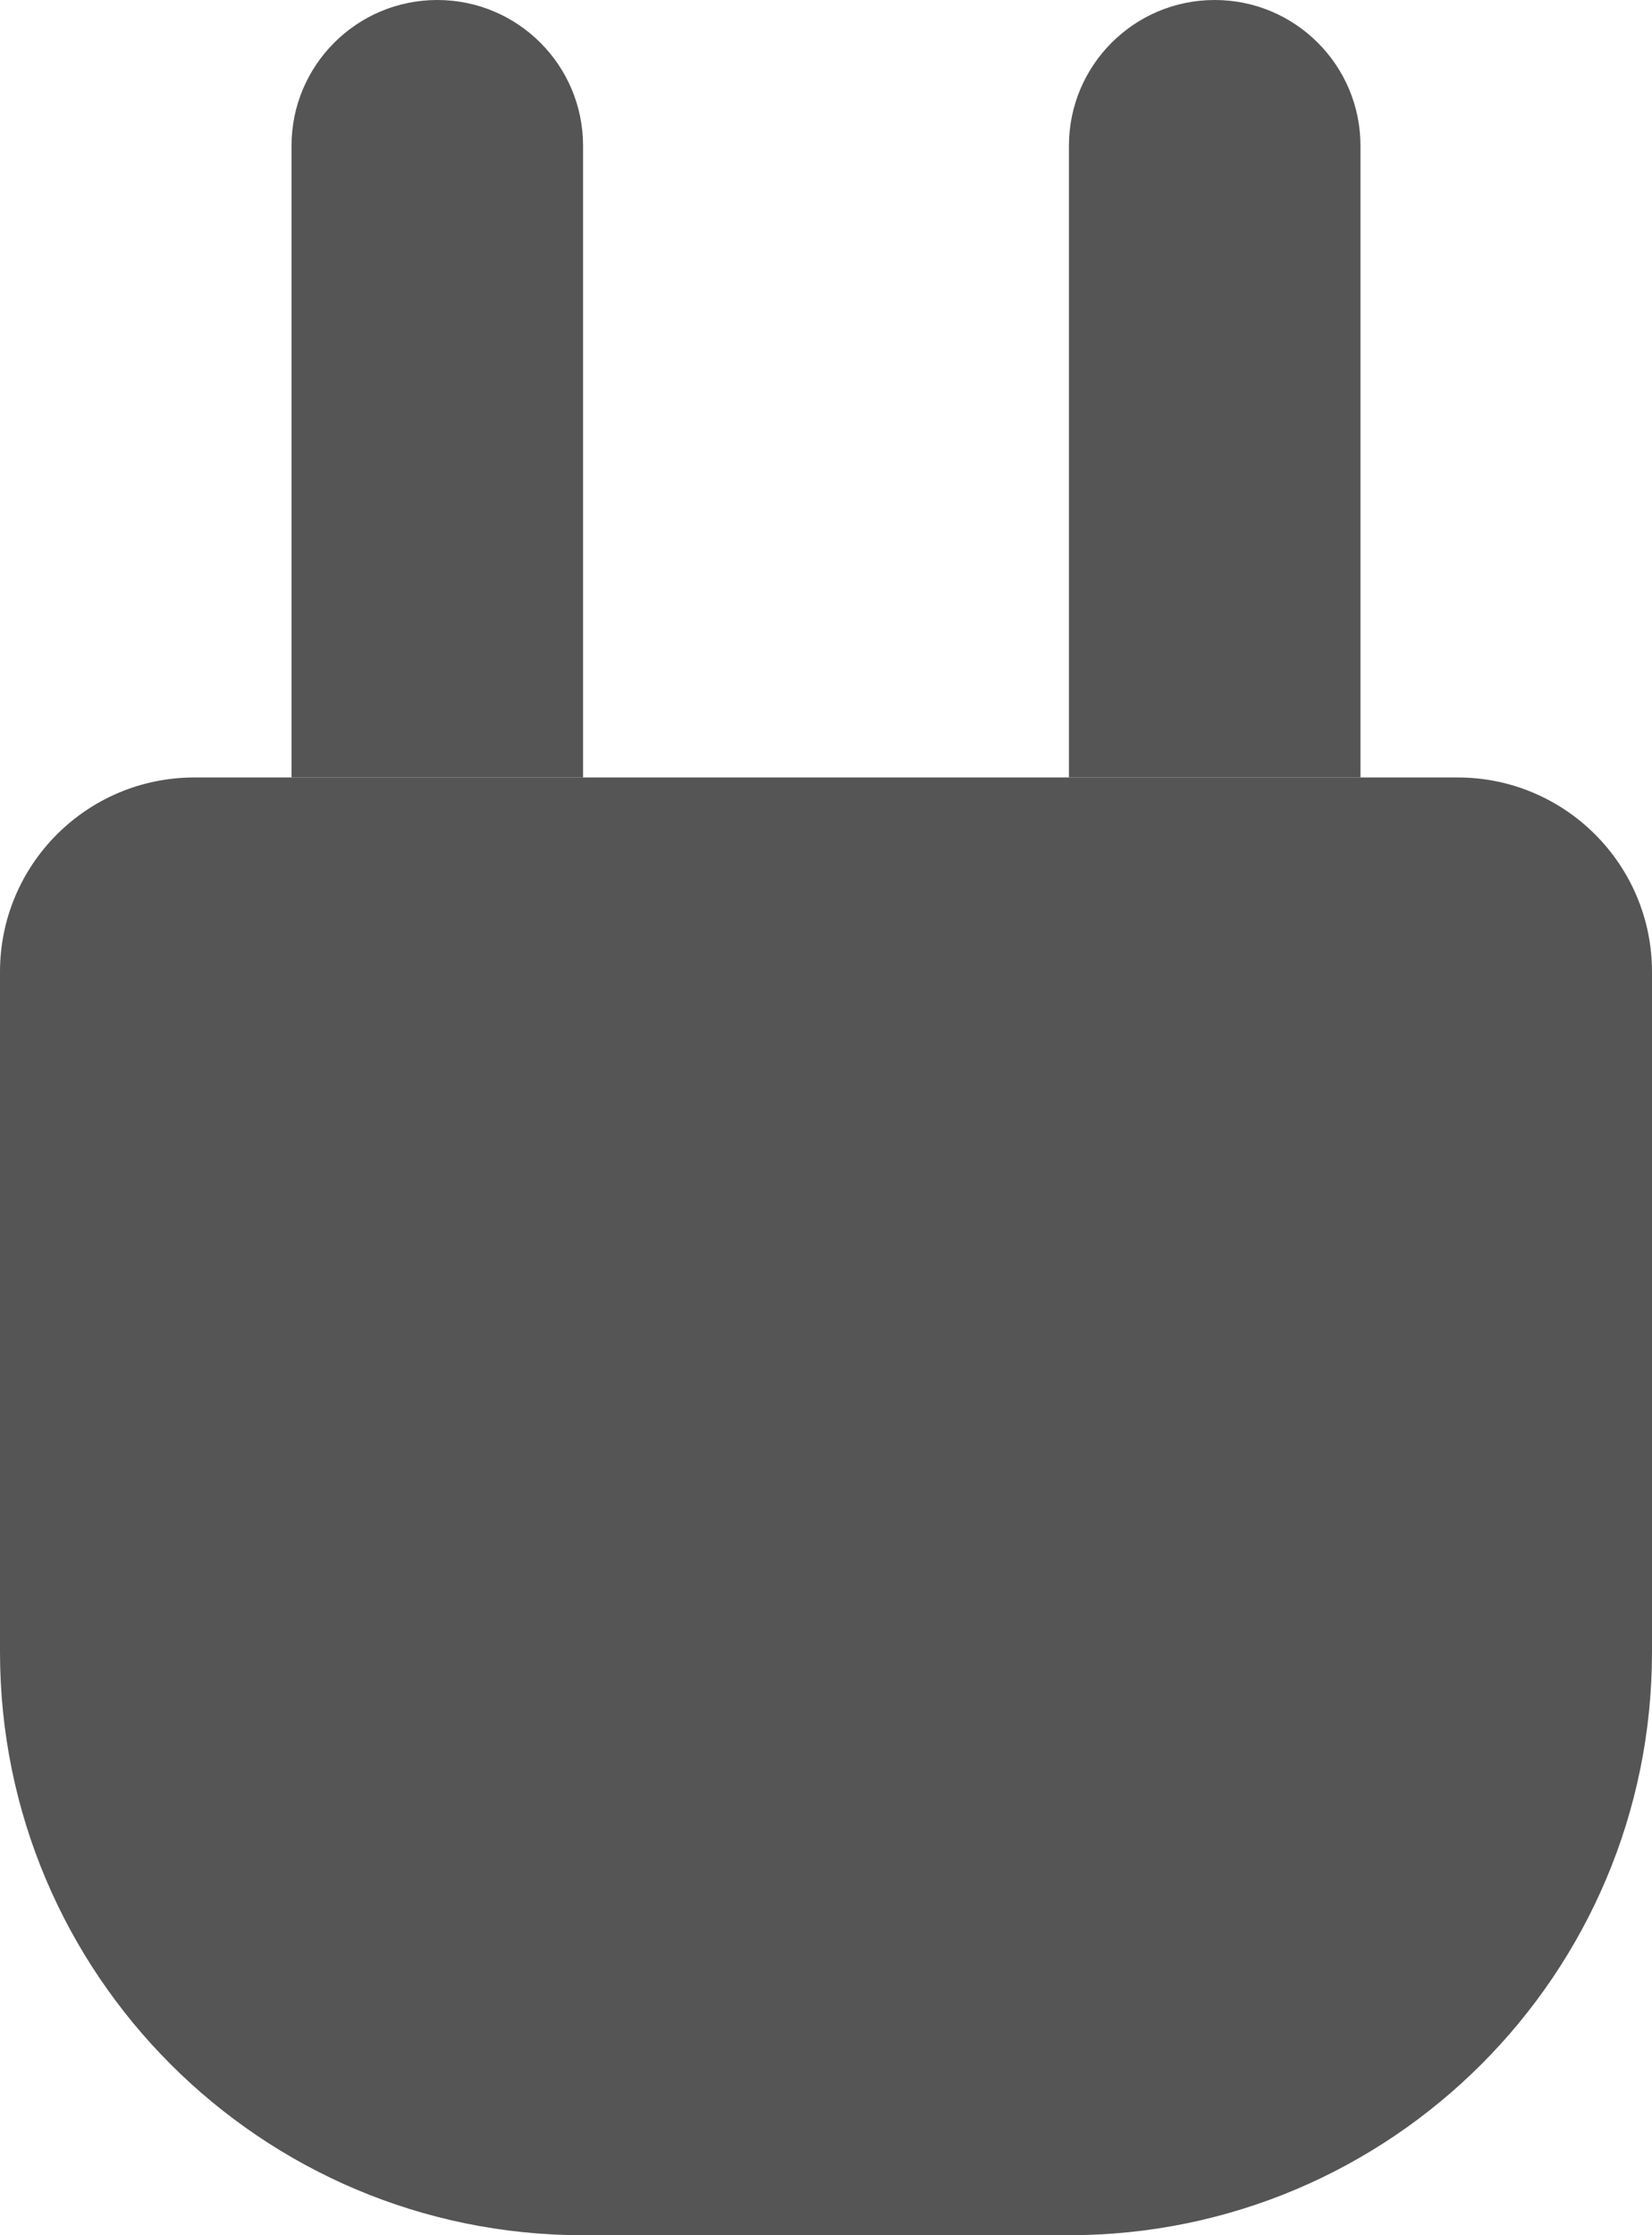 <svg 
 xmlns="http://www.w3.org/2000/svg"
 xmlns:xlink="http://www.w3.org/1999/xlink"
 width="34px" height="46px">
<path fill-rule="evenodd"  fill="rgb(85, 85, 85)"
 d="M4.000,16.000 L30.000,16.000 C32.209,16.000 34.000,17.791 34.000,20.000 L34.000,34.000 C34.000,40.627 28.627,46.000 22.000,46.000 L12.000,46.000 C5.373,46.000 0.000,40.627 0.000,34.000 L0.000,20.000 C0.000,17.791 1.791,16.000 4.000,16.000 Z"/>
<path fill-rule="evenodd"  fill="rgb(85, 85, 85)"
 d="M9.000,-0.000 L9.000,-0.000 C10.657,-0.000 12.000,1.343 12.000,3.000 L12.000,16.000 L6.000,16.000 L6.000,3.000 C6.000,1.343 7.343,-0.000 9.000,-0.000 Z"/>
<path fill-rule="evenodd"  fill="rgb(85, 85, 85)"
 d="M25.000,-0.000 L25.000,-0.000 C26.657,-0.000 28.000,1.343 28.000,3.000 L28.000,16.000 L22.000,16.000 L22.000,3.000 C22.000,1.343 23.343,-0.000 25.000,-0.000 Z"/>
</svg>